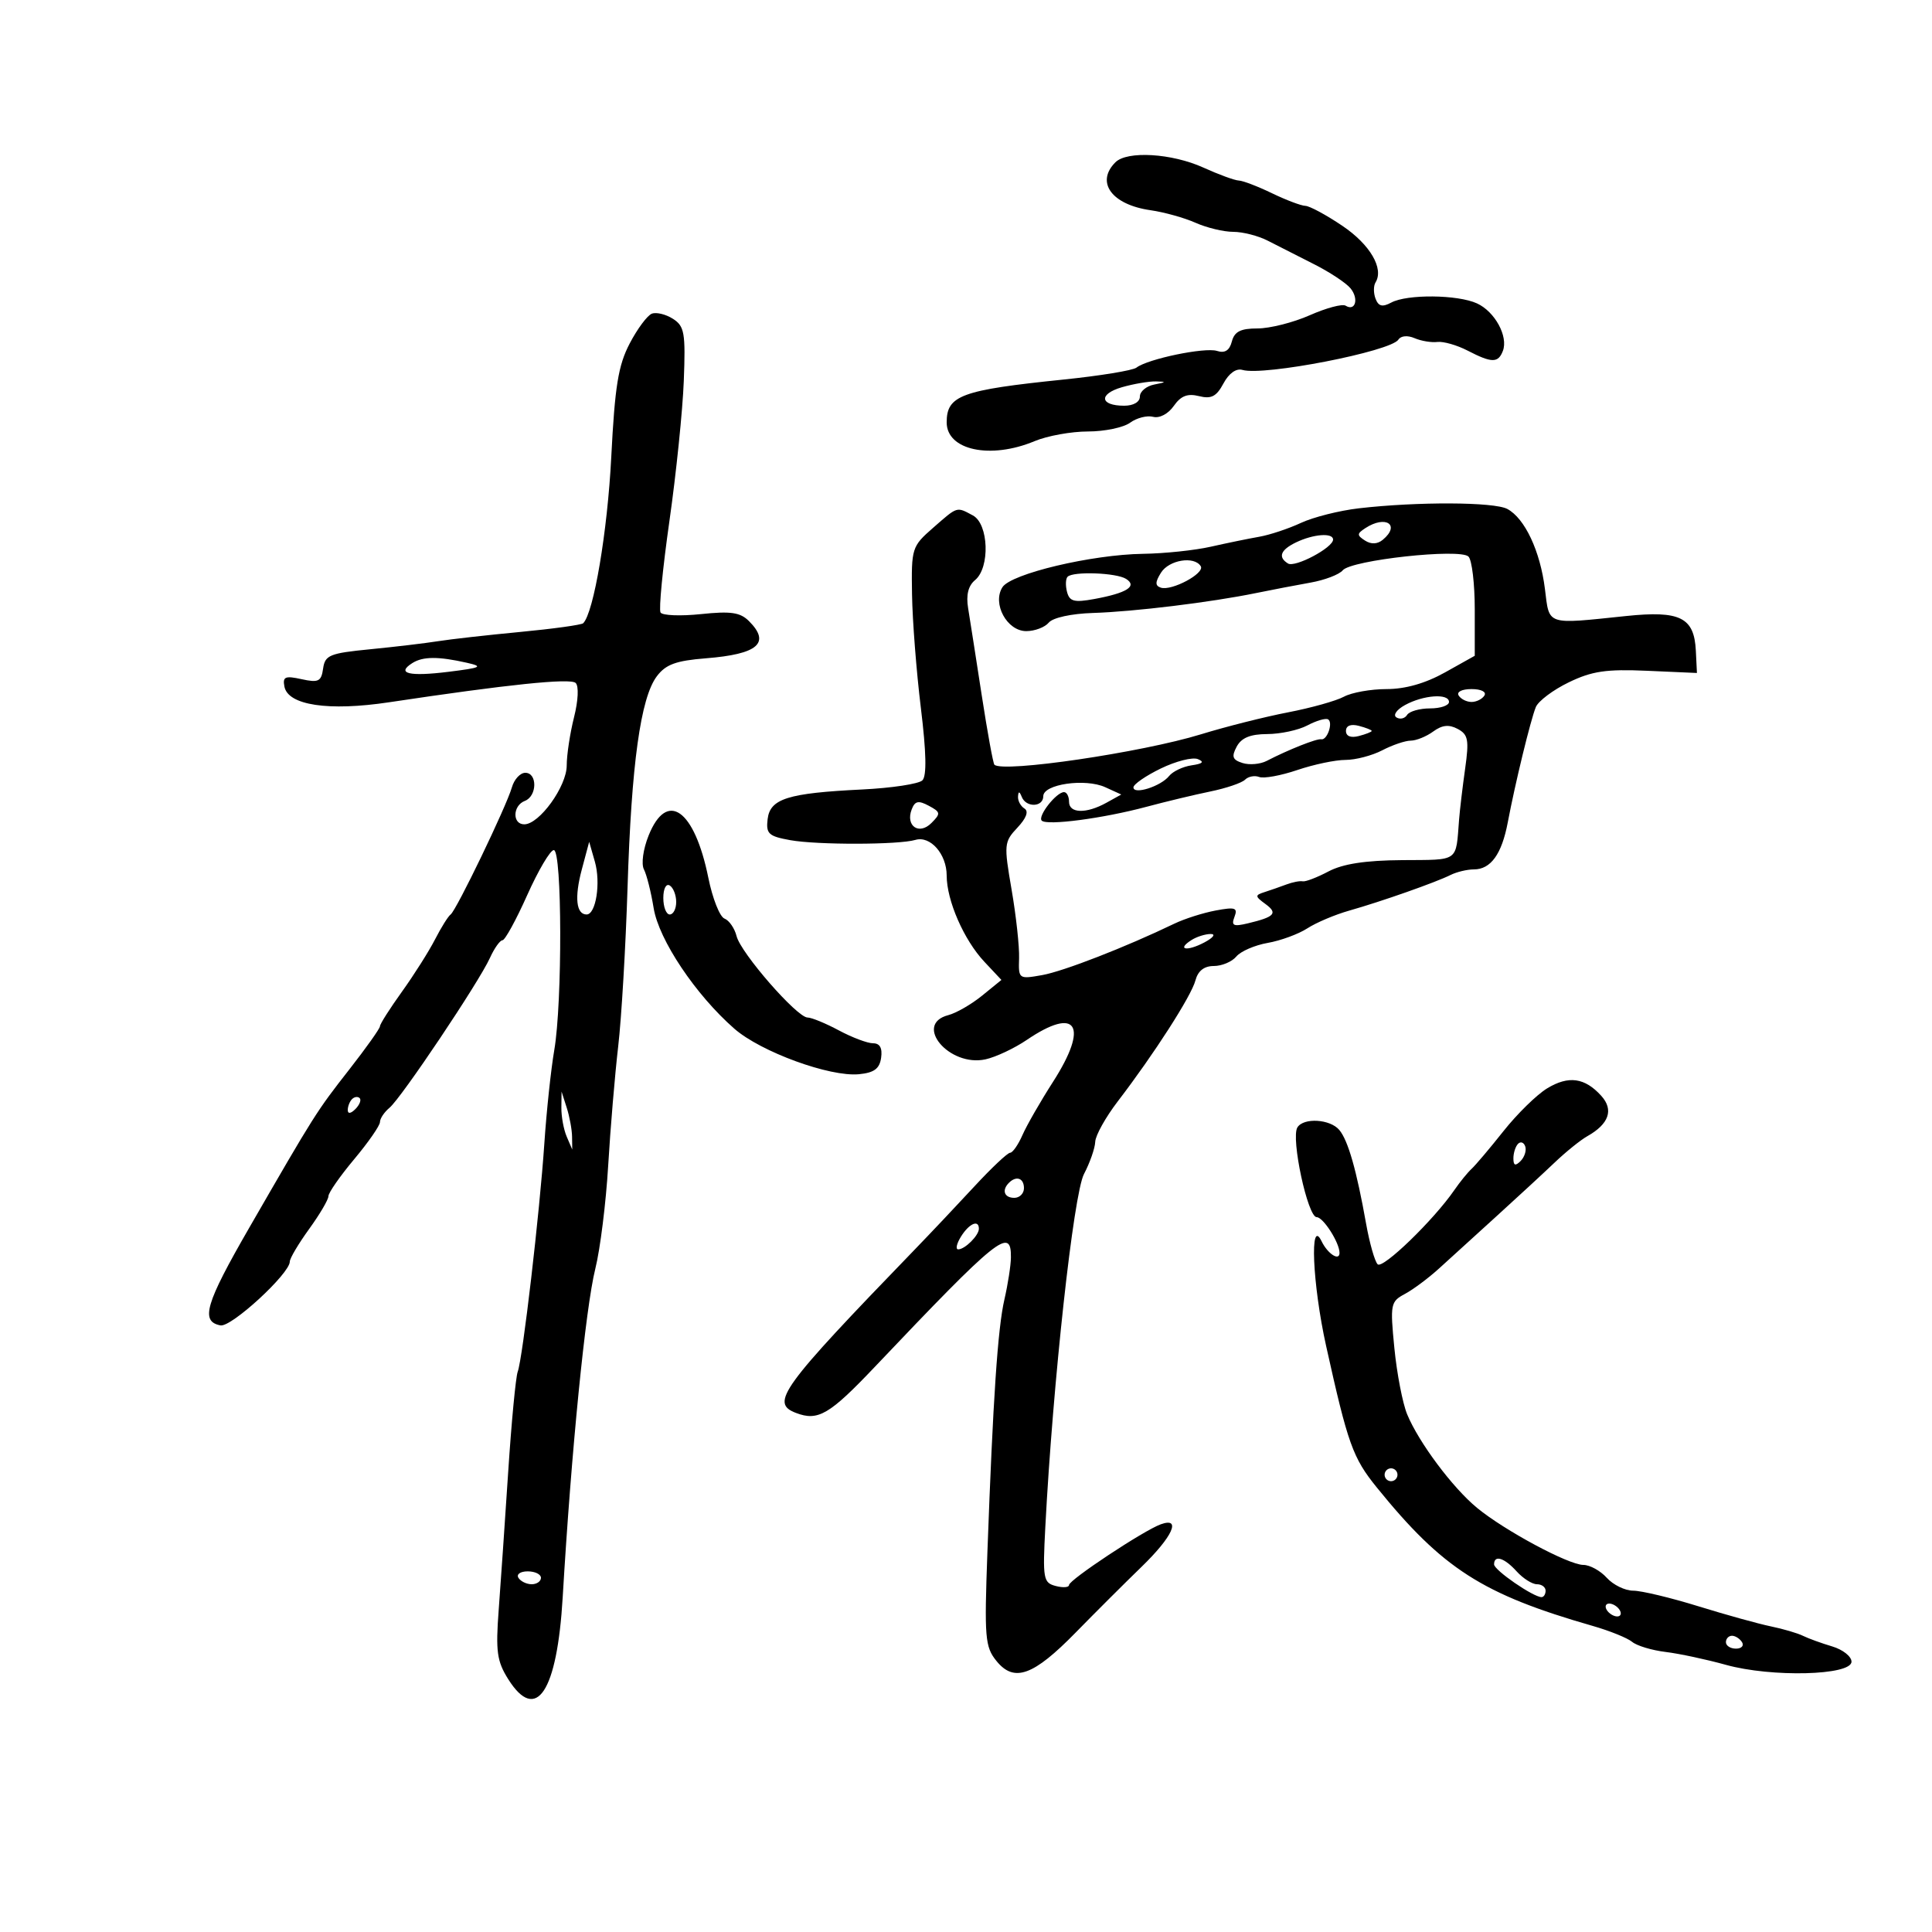 <svg xmlns="http://www.w3.org/2000/svg" width="300" height="300" viewBox="0 0 300 300" version="1.1">
	<path d="M 173.200 25.200 C 170.086 28.314, 172.632 31.785, 178.661 32.644 C 180.772 32.945, 183.918 33.823, 185.651 34.595 C 187.384 35.368, 190.015 36, 191.497 36 C 192.979 36, 195.386 36.616, 196.846 37.369 C 198.306 38.122, 201.525 39.758, 204 41.004 C 206.475 42.250, 209.048 43.950, 209.718 44.782 C 211.030 46.411, 210.455 48.399, 208.942 47.464 C 208.437 47.152, 205.936 47.820, 203.384 48.948 C 200.833 50.077, 197.186 51, 195.279 51 C 192.638 51, 191.687 51.483, 191.282 53.028 C 190.916 54.429, 190.200 54.881, 188.969 54.490 C 187.086 53.893, 178.219 55.733, 176.469 57.085 C 175.902 57.523, 170.815 58.355, 165.164 58.935 C 149.255 60.568, 147 61.394, 147 65.587 C 147 69.915, 153.797 71.365, 160.654 68.500 C 162.629 67.675, 166.353 67, 168.931 67 C 171.509 67, 174.456 66.387, 175.480 65.638 C 176.504 64.889, 178.112 64.478, 179.054 64.724 C 180.045 64.984, 181.396 64.273, 182.262 63.037 C 183.363 61.464, 184.396 61.061, 186.179 61.509 C 188.090 61.988, 188.889 61.575, 189.975 59.546 C 190.820 57.968, 191.958 57.156, 192.925 57.441 C 196.225 58.415, 215.976 54.573, 217.149 52.729 C 217.525 52.137, 218.576 52.044, 219.649 52.508 C 220.667 52.948, 222.263 53.214, 223.196 53.100 C 224.129 52.986, 226.244 53.592, 227.896 54.446 C 231.649 56.387, 232.635 56.395, 233.366 54.488 C 234.228 52.243, 232.118 48.375, 229.343 47.110 C 226.328 45.736, 218.502 45.661, 216.034 46.982 C 214.654 47.720, 214.051 47.574, 213.597 46.391 C 213.265 45.527, 213.262 44.385, 213.591 43.853 C 214.924 41.695, 212.741 37.967, 208.448 35.070 C 205.947 33.381, 203.360 31.985, 202.700 31.966 C 202.040 31.947, 199.700 31.063, 197.500 30 C 195.300 28.937, 192.987 28.053, 192.359 28.034 C 191.732 28.015, 189.257 27.110, 186.859 26.022 C 181.965 23.801, 175.017 23.383, 173.200 25.200 M 101.223 48.706 C 100.521 48.969, 98.969 51.055, 97.775 53.342 C 96.001 56.737, 95.477 59.978, 94.915 71 C 94.328 82.527, 92.197 95.136, 90.559 96.774 C 90.300 97.033, 85.905 97.642, 80.794 98.127 C 75.682 98.611, 69.925 99.260, 68 99.568 C 66.075 99.877, 61.350 100.438, 57.500 100.815 C 51.185 101.433, 50.468 101.726, 50.172 103.812 C 49.887 105.825, 49.454 106.039, 46.830 105.463 C 44.275 104.901, 43.868 105.077, 44.164 106.614 C 44.723 109.517, 51.019 110.462, 60.399 109.051 C 78.848 106.276, 88.551 105.270, 89.385 106.047 C 89.896 106.522, 89.791 108.774, 89.135 111.378 C 88.511 113.857, 88 117.227, 88 118.866 C 88 122.109, 83.751 128, 81.411 128 C 79.528 128, 79.599 125.091, 81.500 124.362 C 83.413 123.627, 83.469 120, 81.567 120 C 80.779 120, 79.845 121.013, 79.490 122.250 C 78.638 125.223, 70.863 141.360, 69.973 142 C 69.592 142.275, 68.502 144.016, 67.552 145.869 C 66.602 147.722, 64.290 151.376, 62.413 153.989 C 60.536 156.601, 59 159.018, 59 159.358 C 59 159.699, 56.862 162.711, 54.250 166.052 C 49.138 172.589, 48.910 172.949, 38.714 190.624 C 31.890 202.454, 31.080 205.199, 34.233 205.806 C 35.915 206.130, 45 197.771, 45 195.900 C 45 195.395, 46.350 193.119, 48 190.841 C 49.650 188.564, 51 186.267, 51 185.739 C 51 185.210, 52.800 182.628, 55 180 C 57.200 177.372, 59 174.777, 59 174.234 C 59 173.690, 59.667 172.691, 60.483 172.014 C 62.320 170.490, 74.373 152.505, 76.075 148.750 C 76.760 147.238, 77.639 146, 78.027 146 C 78.415 146, 80.141 142.850, 81.862 139 C 83.584 135.150, 85.444 132, 85.996 132 C 87.284 132, 87.338 155.668, 86.066 163.066 C 85.553 166.055, 84.861 172.550, 84.529 177.500 C 83.806 188.284, 81.170 210.895, 80.390 213 C 80.085 213.825, 79.421 220.800, 78.916 228.500 C 78.411 236.200, 77.745 245.875, 77.436 250 C 76.954 256.440, 77.164 257.959, 78.922 260.750 C 83.263 267.638, 86.509 262.742, 87.377 248 C 88.708 225.375, 90.921 203.085, 92.442 197 C 93.198 193.975, 94.096 186.775, 94.438 181 C 94.780 175.225, 95.479 166.900, 95.991 162.500 C 96.504 158.100, 97.158 146.980, 97.446 137.788 C 98.044 118.652, 99.473 108.350, 101.992 105.011 C 103.382 103.168, 104.964 102.589, 109.623 102.220 C 117.692 101.582, 119.703 99.846, 116.306 96.449 C 114.944 95.086, 113.487 94.873, 108.853 95.358 C 105.685 95.689, 102.857 95.578, 102.569 95.111 C 102.280 94.644, 102.902 88.241, 103.951 80.881 C 105 73.521, 106.003 63.740, 106.179 59.145 C 106.466 51.685, 106.285 50.652, 104.500 49.508 C 103.400 48.803, 101.925 48.442, 101.223 48.706 M 174.214 60.128 C 170.557 61.183, 170.775 63, 174.559 63 C 176.009 63, 177 62.419, 177 61.570 C 177 60.783, 178.012 59.944, 179.250 59.706 C 181.122 59.345, 181.164 59.265, 179.500 59.226 C 178.400 59.201, 176.021 59.607, 174.214 60.128 M 211 78.931 C 207.975 79.281, 203.925 80.302, 202 81.199 C 200.075 82.097, 197.150 83.067, 195.500 83.354 C 193.850 83.642, 190.475 84.335, 188 84.895 C 185.525 85.455, 180.800 85.951, 177.500 85.997 C 169.512 86.110, 156.979 89.087, 155.654 91.186 C 154.046 93.736, 156.362 98, 159.356 98 C 160.676 98, 162.248 97.406, 162.851 96.680 C 163.489 95.911, 166.361 95.284, 169.723 95.180 C 176.095 94.982, 188.022 93.527, 195 92.097 C 197.475 91.590, 201.300 90.856, 203.500 90.466 C 205.700 90.076, 207.950 89.217, 208.500 88.557 C 209.830 86.962, 226.717 85.117, 228.025 86.425 C 228.561 86.961, 229 90.647, 229 94.615 L 229 101.829 224.374 104.415 C 221.336 106.112, 218.224 107, 215.308 107 C 212.866 107, 209.886 107.532, 208.684 108.182 C 207.483 108.832, 203.575 109.926, 200 110.613 C 196.425 111.301, 190.350 112.833, 186.500 114.018 C 177.320 116.845, 155.695 120.029, 154.410 118.743 C 154.210 118.543, 153.323 113.681, 152.439 107.939 C 151.556 102.198, 150.606 96.125, 150.330 94.444 C 149.991 92.387, 150.345 90.959, 151.413 90.072 C 153.759 88.125, 153.525 81.351, 151.066 80.035 C 148.498 78.661, 148.747 78.584, 144.886 81.963 C 141.584 84.852, 141.503 85.107, 141.619 92.310 C 141.684 96.371, 142.301 104.298, 142.991 109.925 C 143.838 116.837, 143.915 120.485, 143.230 121.170 C 142.673 121.727, 138.456 122.367, 133.858 122.591 C 122.322 123.154, 119.573 124.018, 119.195 127.200 C 118.926 129.465, 119.338 129.850, 122.695 130.458 C 126.880 131.216, 139.543 131.192, 142.145 130.420 C 144.460 129.733, 147 132.625, 147 135.949 C 147 139.833, 149.671 145.951, 152.843 149.332 L 155.500 152.164 152.500 154.603 C 150.850 155.945, 148.488 157.307, 147.250 157.630 C 141.778 159.057, 147.399 165.730, 153.031 164.493 C 154.628 164.143, 157.510 162.786, 159.436 161.479 C 167.235 156.186, 169.133 159.229, 163.504 168 C 161.563 171.025, 159.431 174.738, 158.768 176.250 C 158.104 177.762, 157.241 179, 156.849 179 C 156.457 179, 153.968 181.344, 151.318 184.209 C 148.668 187.074, 144.475 191.512, 142 194.071 C 121.232 215.546, 119.557 217.849, 123.582 219.393 C 127.021 220.713, 128.775 219.690, 135.847 212.240 C 155.016 192.048, 157.028 190.430, 156.976 195.250 C 156.962 196.488, 156.508 199.419, 155.967 201.765 C 154.928 206.267, 154.197 217.130, 153.324 241.012 C 152.837 254.325, 152.953 255.721, 154.728 257.913 C 157.470 261.299, 160.453 260.226, 167.044 253.486 C 170.045 250.418, 174.637 245.836, 177.250 243.305 C 182.098 238.607, 183.495 235.527, 180.250 236.690 C 177.621 237.632, 166 245.321, 166 246.118 C 166 246.500, 165.070 246.569, 163.932 246.272 C 161.998 245.766, 161.894 245.177, 162.316 237.116 C 163.491 214.657, 166.697 185.395, 168.321 182.300 C 169.244 180.539, 170.030 178.289, 170.066 177.300 C 170.103 176.310, 171.685 173.475, 173.581 171 C 179.214 163.649, 184.988 154.659, 185.623 152.250 C 186.018 150.752, 186.975 150, 188.486 150 C 189.734 150, 191.305 149.337, 191.978 148.526 C 192.651 147.716, 194.843 146.766, 196.850 146.414 C 198.858 146.063, 201.625 145.046, 203 144.155 C 204.375 143.264, 207.300 142.025, 209.500 141.402 C 214.498 139.986, 222.937 137.018, 225.236 135.868 C 226.191 135.391, 227.824 135, 228.864 135 C 231.487 135, 233.194 132.630, 234.126 127.697 C 235.266 121.661, 237.669 111.786, 238.482 109.796 C 238.865 108.859, 241.165 107.130, 243.593 105.955 C 247.205 104.206, 249.417 103.880, 255.754 104.159 L 263.500 104.500 263.330 101.045 C 263.076 95.871, 260.892 94.783, 252.509 95.655 C 239.961 96.960, 240.608 97.175, 239.897 91.461 C 239.164 85.570, 236.774 80.485, 234.055 79.030 C 232.004 77.932, 220.075 77.880, 211 78.931 M 212 82.015 C 210.686 82.878, 210.682 83.117, 211.966 83.943 C 212.909 84.549, 213.892 84.505, 214.716 83.820 C 217.514 81.498, 215.165 79.937, 212 82.015 M 201.250 84.220 C 198.831 85.387, 198.402 86.512, 199.998 87.499 C 201.094 88.176, 207 85.043, 207 83.784 C 207 82.691, 203.939 82.924, 201.250 84.220 M 180.277 88.929 C 179.362 90.393, 179.354 90.951, 180.244 91.248 C 181.926 91.809, 187.130 89.020, 186.451 87.922 C 185.447 86.296, 181.521 86.937, 180.277 88.929 M 165.775 89.558 C 165.469 89.865, 165.429 90.923, 165.687 91.909 C 166.076 93.397, 166.795 93.586, 169.905 93.017 C 174.972 92.091, 176.653 91.029, 174.857 89.890 C 173.345 88.933, 166.646 88.687, 165.775 89.558 M 64.029 102.961 C 61.474 104.577, 63.519 105.075, 69.609 104.322 C 74.733 103.688, 75.109 103.505, 72.500 102.915 C 68.050 101.909, 65.672 101.922, 64.029 102.961 M 226.500 108 C 226.840 108.550, 227.740 109, 228.500 109 C 229.260 109, 230.160 108.550, 230.500 108 C 230.852 107.431, 229.991 107, 228.500 107 C 227.009 107, 226.148 107.431, 226.500 108 M 218.162 109.484 C 216.855 110.204, 216.273 111.051, 216.842 111.403 C 217.403 111.749, 218.144 111.575, 218.490 111.016 C 218.835 110.457, 220.441 110, 222.059 110 C 223.677 110, 225 109.550, 225 109 C 225 107.632, 221.012 107.914, 218.162 109.484 M 203 112.646 C 201.625 113.375, 198.828 113.977, 196.785 113.985 C 194.147 113.996, 192.771 114.560, 192.036 115.933 C 191.200 117.495, 191.373 117.984, 192.938 118.480 C 194.003 118.818, 195.691 118.672, 196.687 118.155 C 200.031 116.421, 204.494 114.650, 205.155 114.794 C 206.088 114.997, 207.057 112.140, 206.206 111.693 C 205.818 111.489, 204.375 111.918, 203 112.646 M 209 113.500 C 209 114.320, 209.750 114.617, 211 114.290 C 212.100 114.002, 213 113.647, 213 113.500 C 213 113.353, 212.100 112.998, 211 112.710 C 209.750 112.383, 209 112.680, 209 113.500 M 222.545 113.591 C 221.485 114.366, 219.916 115.003, 219.059 115.006 C 218.201 115.010, 216.211 115.685, 214.636 116.506 C 213.060 117.328, 210.489 118, 208.921 118 C 207.353 118, 203.987 118.707, 201.442 119.571 C 198.896 120.435, 196.236 120.921, 195.529 120.649 C 194.822 120.378, 193.833 120.567, 193.331 121.069 C 192.828 121.572, 190.411 122.394, 187.959 122.897 C 185.506 123.400, 181.025 124.474, 178 125.285 C 171.276 127.086, 162.568 128.234, 161.760 127.426 C 161.087 126.754, 164.024 123, 165.222 123 C 165.650 123, 166 123.675, 166 124.500 C 166 126.319, 168.673 126.388, 171.805 124.650 L 174.110 123.371 171.622 122.237 C 168.515 120.822, 162 121.765, 162 123.631 C 162 125.345, 159.344 125.439, 158.662 123.750 C 158.299 122.849, 158.136 122.832, 158.079 123.691 C 158.036 124.346, 158.484 125.181, 159.075 125.546 C 159.766 125.973, 159.376 127.035, 157.984 128.517 C 155.906 130.729, 155.869 131.119, 157.083 138.161 C 157.779 142.198, 158.301 146.977, 158.243 148.782 C 158.139 152.028, 158.178 152.058, 161.819 151.414 C 165.133 150.827, 174.788 147.071, 182.351 143.427 C 183.919 142.671, 186.804 141.752, 188.762 141.385 C 191.810 140.813, 192.231 140.955, 191.688 142.371 C 191.161 143.743, 191.518 143.914, 193.777 143.374 C 197.946 142.378, 198.461 141.810, 196.498 140.375 C 194.859 139.176, 194.845 139.007, 196.347 138.528 C 197.256 138.237, 198.787 137.704, 199.750 137.341 C 200.713 136.979, 201.851 136.758, 202.280 136.851 C 202.709 136.944, 204.509 136.255, 206.280 135.319 C 208.522 134.135, 212.006 133.600, 217.747 133.559 C 226.666 133.495, 226.041 133.943, 226.566 127.250 C 226.685 125.737, 227.108 122.181, 227.507 119.347 C 228.134 114.889, 227.979 114.059, 226.352 113.188 C 224.995 112.462, 223.935 112.574, 222.545 113.591 M 180.250 119.330 C 177.912 120.465, 176 121.786, 176 122.264 C 176 123.459, 180.259 122.100, 181.539 120.496 C 182.111 119.780, 183.686 119.034, 185.039 118.838 C 186.765 118.588, 187.052 118.300, 186 117.874 C 185.175 117.539, 182.588 118.194, 180.250 119.330 M 141.567 125.686 C 140.582 128.252, 142.705 129.723, 144.624 127.805 C 146.103 126.325, 146.070 126.108, 144.217 125.116 C 142.607 124.255, 142.072 124.370, 141.567 125.686 M 100.712 129.750 C 99.866 131.863, 99.550 134.155, 99.989 135 C 100.417 135.825, 101.096 138.525, 101.497 141 C 102.296 145.932, 108.020 154.487, 114.039 159.745 C 118.150 163.336, 128.856 167.244, 133.378 166.804 C 135.739 166.574, 136.578 165.952, 136.820 164.250 C 137.035 162.735, 136.625 162, 135.566 162 C 134.701 162, 132.314 161.100, 130.261 160 C 128.209 158.900, 126.020 158, 125.398 158 C 123.764 158, 115.037 147.996, 114.377 145.367 C 114.070 144.145, 113.223 142.916, 112.494 142.636 C 111.765 142.356, 110.639 139.511, 109.993 136.314 C 107.839 125.665, 103.560 122.639, 100.712 129.750 M 90.339 135.025 C 89.183 139.355, 89.467 142, 91.088 142 C 92.539 142, 93.309 137.068, 92.369 133.792 L 91.488 130.719 90.339 135.025 M 103 139.441 C 103 140.848, 103.450 142, 104 142 C 104.550 142, 105 141.127, 105 140.059 C 105 138.991, 104.550 137.840, 104 137.500 C 103.433 137.149, 103 137.990, 103 139.441 M 185.029 145.961 C 182.648 147.466, 184.272 147.785, 187 146.347 C 188.378 145.621, 188.827 145.030, 188 145.030 C 187.175 145.030, 185.838 145.449, 185.029 145.961 M 240.235 169.003 C 238.629 169.980, 235.580 172.966, 233.459 175.640 C 231.338 178.313, 229.109 180.950, 228.505 181.500 C 227.902 182.050, 226.699 183.530, 225.832 184.790 C 222.626 189.448, 214.709 197.109, 213.920 196.318 C 213.471 195.868, 212.663 193.025, 212.124 190 C 210.649 181.715, 209.333 177.106, 207.976 175.472 C 206.559 173.764, 202.423 173.507, 201.458 175.067 C 200.424 176.741, 203.059 189, 204.453 189 C 205.469 189, 208 192.957, 208 194.547 C 208 195.885, 206.158 194.693, 205.220 192.750 C 203.339 188.848, 203.793 199.414, 205.919 209 C 209.301 224.250, 210.058 226.364, 213.779 230.961 C 224.008 243.597, 230.177 247.554, 247.306 252.470 C 249.950 253.228, 252.708 254.343, 253.436 254.947 C 254.164 255.551, 256.501 256.256, 258.630 256.515 C 260.758 256.773, 264.975 257.674, 268 258.516 C 275.069 260.485, 287.500 260.171, 287.500 258.024 C 287.500 257.212, 286.150 256.147, 284.500 255.656 C 282.850 255.166, 280.810 254.425, 279.967 254.010 C 279.124 253.594, 276.874 252.933, 274.967 252.541 C 273.060 252.149, 267.989 250.742, 263.698 249.414 C 259.407 248.086, 254.865 247, 253.603 247 C 252.342 247, 250.495 246.100, 249.500 245 C 248.505 243.900, 246.870 243, 245.868 243 C 243.579 243, 233.621 237.657, 229.354 234.140 C 225.550 231.005, 220.294 223.967, 218.498 219.604 C 217.795 217.897, 216.904 213.276, 216.517 209.335 C 215.847 202.500, 215.922 202.112, 218.157 200.919 C 219.446 200.231, 221.850 198.435, 223.500 196.928 C 225.150 195.422, 229.149 191.784, 232.388 188.845 C 235.626 185.905, 239.692 182.150, 241.425 180.500 C 243.157 178.850, 245.427 177.020, 246.470 176.433 C 249.849 174.532, 250.611 172.332, 248.643 170.158 C 246.082 167.328, 243.559 166.982, 240.235 169.003 M 54.667 170.667 C 54.300 171.033, 54 171.798, 54 172.367 C 54 172.993, 54.466 172.934, 55.183 172.217 C 55.834 171.566, 56.134 170.801, 55.850 170.517 C 55.566 170.232, 55.033 170.300, 54.667 170.667 M 87.170 172 C 87.154 173.375, 87.527 175.400, 88 176.500 L 88.859 178.500 88.830 176.500 C 88.814 175.400, 88.440 173.375, 88 172 L 87.199 169.500 87.170 172 M 235.729 177.604 C 235.328 178.005, 235 179.023, 235 179.867 C 235 180.992, 235.296 181.104, 236.113 180.288 C 236.724 179.676, 237.053 178.657, 236.842 178.025 C 236.631 177.393, 236.130 177.203, 235.729 177.604 M 156.667 183.667 C 155.516 184.817, 155.938 186, 157.500 186 C 158.325 186, 159 185.325, 159 184.500 C 159 182.938, 157.817 182.516, 156.667 183.667 M 149.232 192 C 148.545 193.100, 148.347 194, 148.792 194 C 149.833 194, 152 191.839, 152 190.800 C 152 189.327, 150.494 189.980, 149.232 192 M 215 229 C 215 229.550, 215.450 230, 216 230 C 216.550 230, 217 229.550, 217 229 C 217 228.450, 216.550 228, 216 228 C 215.450 228, 215 228.450, 215 229 M 232 242.918 C 232 243.805, 238.082 248, 239.368 248 C 239.716 248, 240 247.550, 240 247 C 240 246.450, 239.395 246, 238.655 246 C 237.915 246, 236.495 245.100, 235.500 244 C 233.583 241.881, 232 241.392, 232 242.918 M 80.500 245 C 80.840 245.550, 81.766 246, 82.559 246 C 83.352 246, 84 245.550, 84 245 C 84 244.450, 83.073 244, 81.941 244 C 80.809 244, 80.160 244.450, 80.500 245 M 249.500 250 C 249.840 250.550, 250.568 251, 251.118 251 C 251.668 251, 251.840 250.550, 251.500 250 C 251.160 249.450, 250.432 249, 249.882 249 C 249.332 249, 249.160 249.450, 249.500 250 M 268 255 C 268 255.550, 268.702 256, 269.559 256 C 270.416 256, 270.840 255.550, 270.500 255 C 270.160 254.450, 269.459 254, 268.941 254 C 268.423 254, 268 254.450, 268 255" stroke="none" fill="black" fill-rule="evenodd"/>
</svg>
